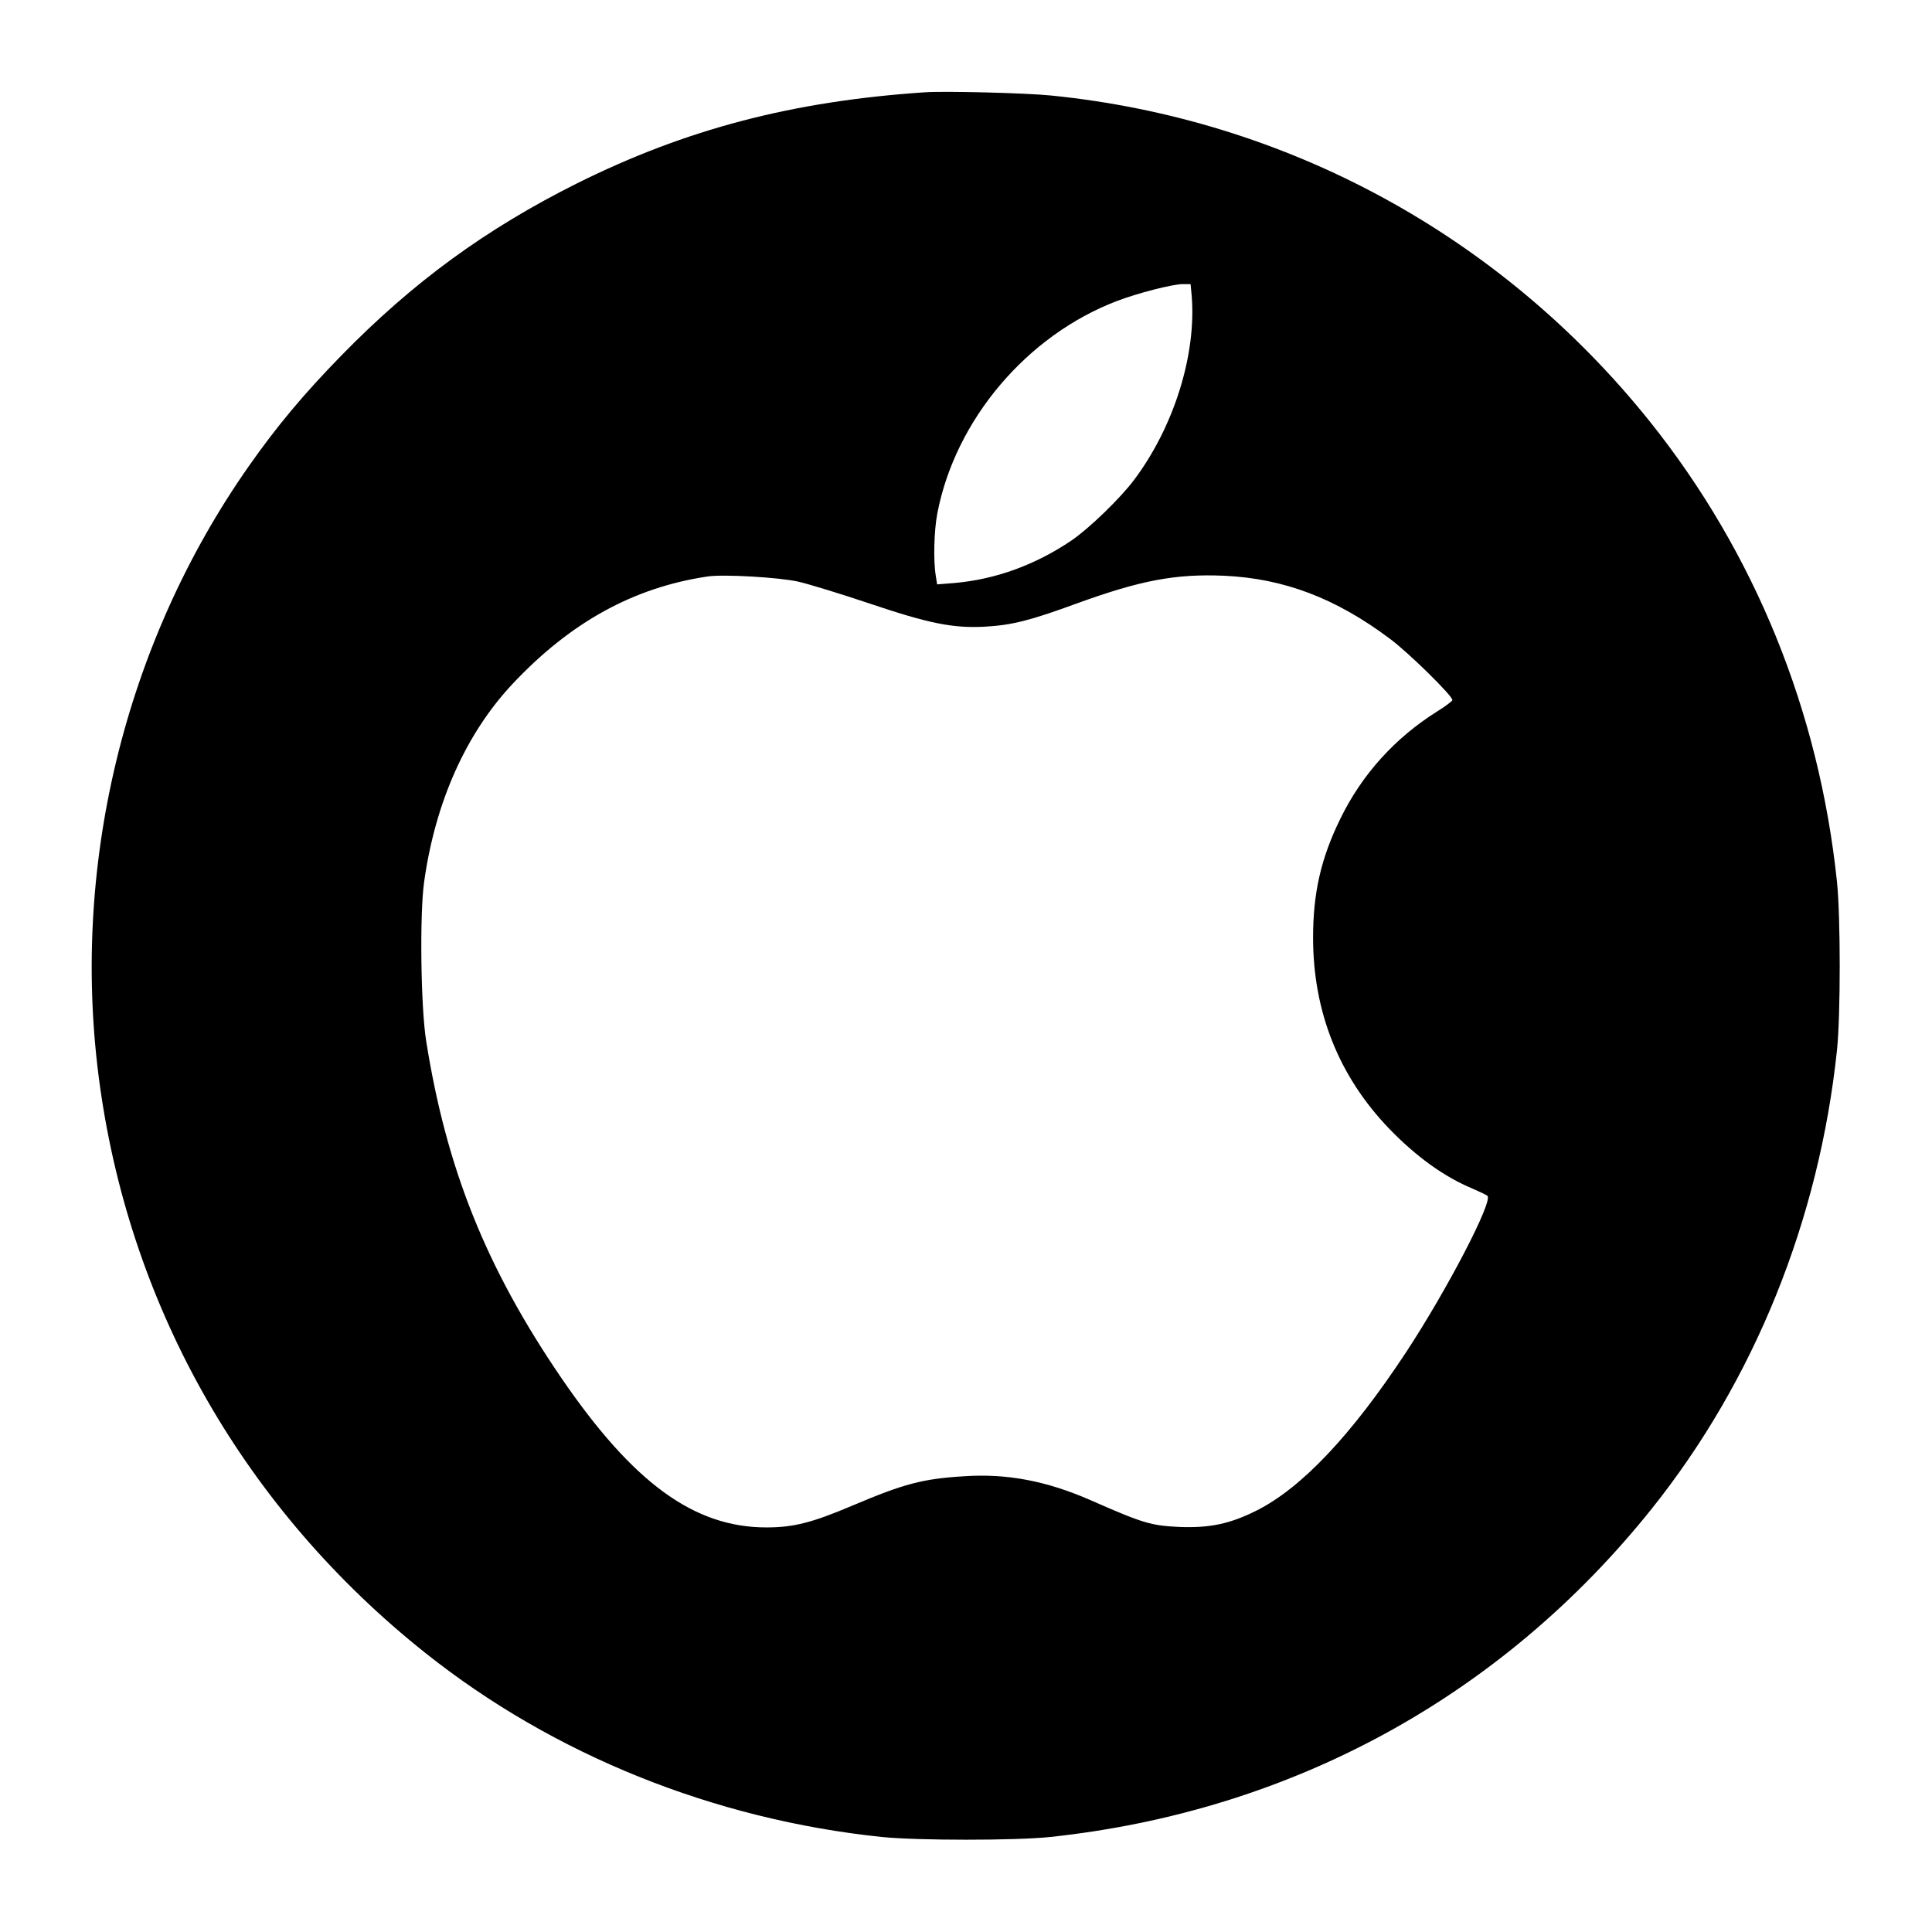 <?xml version="1.0" standalone="no"?>
<!DOCTYPE svg PUBLIC "-//W3C//DTD SVG 20010904//EN"
 "http://www.w3.org/TR/2001/REC-SVG-20010904/DTD/svg10.dtd">
<svg version="1.0" xmlns="http://www.w3.org/2000/svg"
 width="100pt" height="100pt" viewBox="0 0 840 850"
 preserveAspectRatio="xMidYMid meet">

<g transform="translate(0,850) scale(0.1,-0.1)"
fill="#000000" stroke="none">
<path d="M4020 8094 c-583 -39 -1051 -162 -1530 -400 -402 -201 -723 -435
-1040 -760 -164 -168 -281 -308 -404 -483 -552 -786 -790 -1777 -656 -2731
138 -987 643 -1865 1431 -2492 564 -449 1270 -733 2009 -810 158 -16 589 -16
740 0 1060 113 1985 617 2646 1443 452 565 737 1270 816 2019 16 155 16 584 0
740 -79 753 -362 1448 -823 2025 -655 818 -1597 1331 -2637 1435 -111 11 -464
20 -552 14z m1173 -896 c21 -258 -78 -576 -254 -810 -60 -80 -196 -212 -275
-266 -160 -108 -334 -171 -515 -187 l-76 -6 -6 38 c-11 65 -8 198 7 275 79
411 394 783 791 934 92 35 241 73 287 74 l36 0 5 -52z m-1731 -1257 c48 -11
188 -54 310 -95 264 -89 371 -111 513 -103 119 7 198 27 405 103 279 101 432
130 645 121 263 -12 491 -98 731 -278 83 -62 274 -250 274 -269 0 -4 -30 -27
-67 -50 -185 -116 -331 -277 -426 -472 -85 -173 -120 -326 -120 -523 0 -326
113 -610 335 -841 118 -122 242 -212 368 -264 30 -13 59 -27 64 -31 26 -23
-177 -413 -357 -687 -241 -366 -460 -598 -659 -698 -116 -58 -204 -77 -338
-72 -126 6 -158 15 -390 117 -196 86 -371 119 -560 106 -180 -11 -263 -33
-485 -127 -181 -77 -263 -98 -383 -98 -319 0 -587 196 -904 660 -330 484 -504
919 -593 1480 -24 149 -29 559 -9 700 49 351 184 652 388 870 255 272 534 426
861 474 70 10 313 -4 397 -23z"/>
</g>
</svg>
